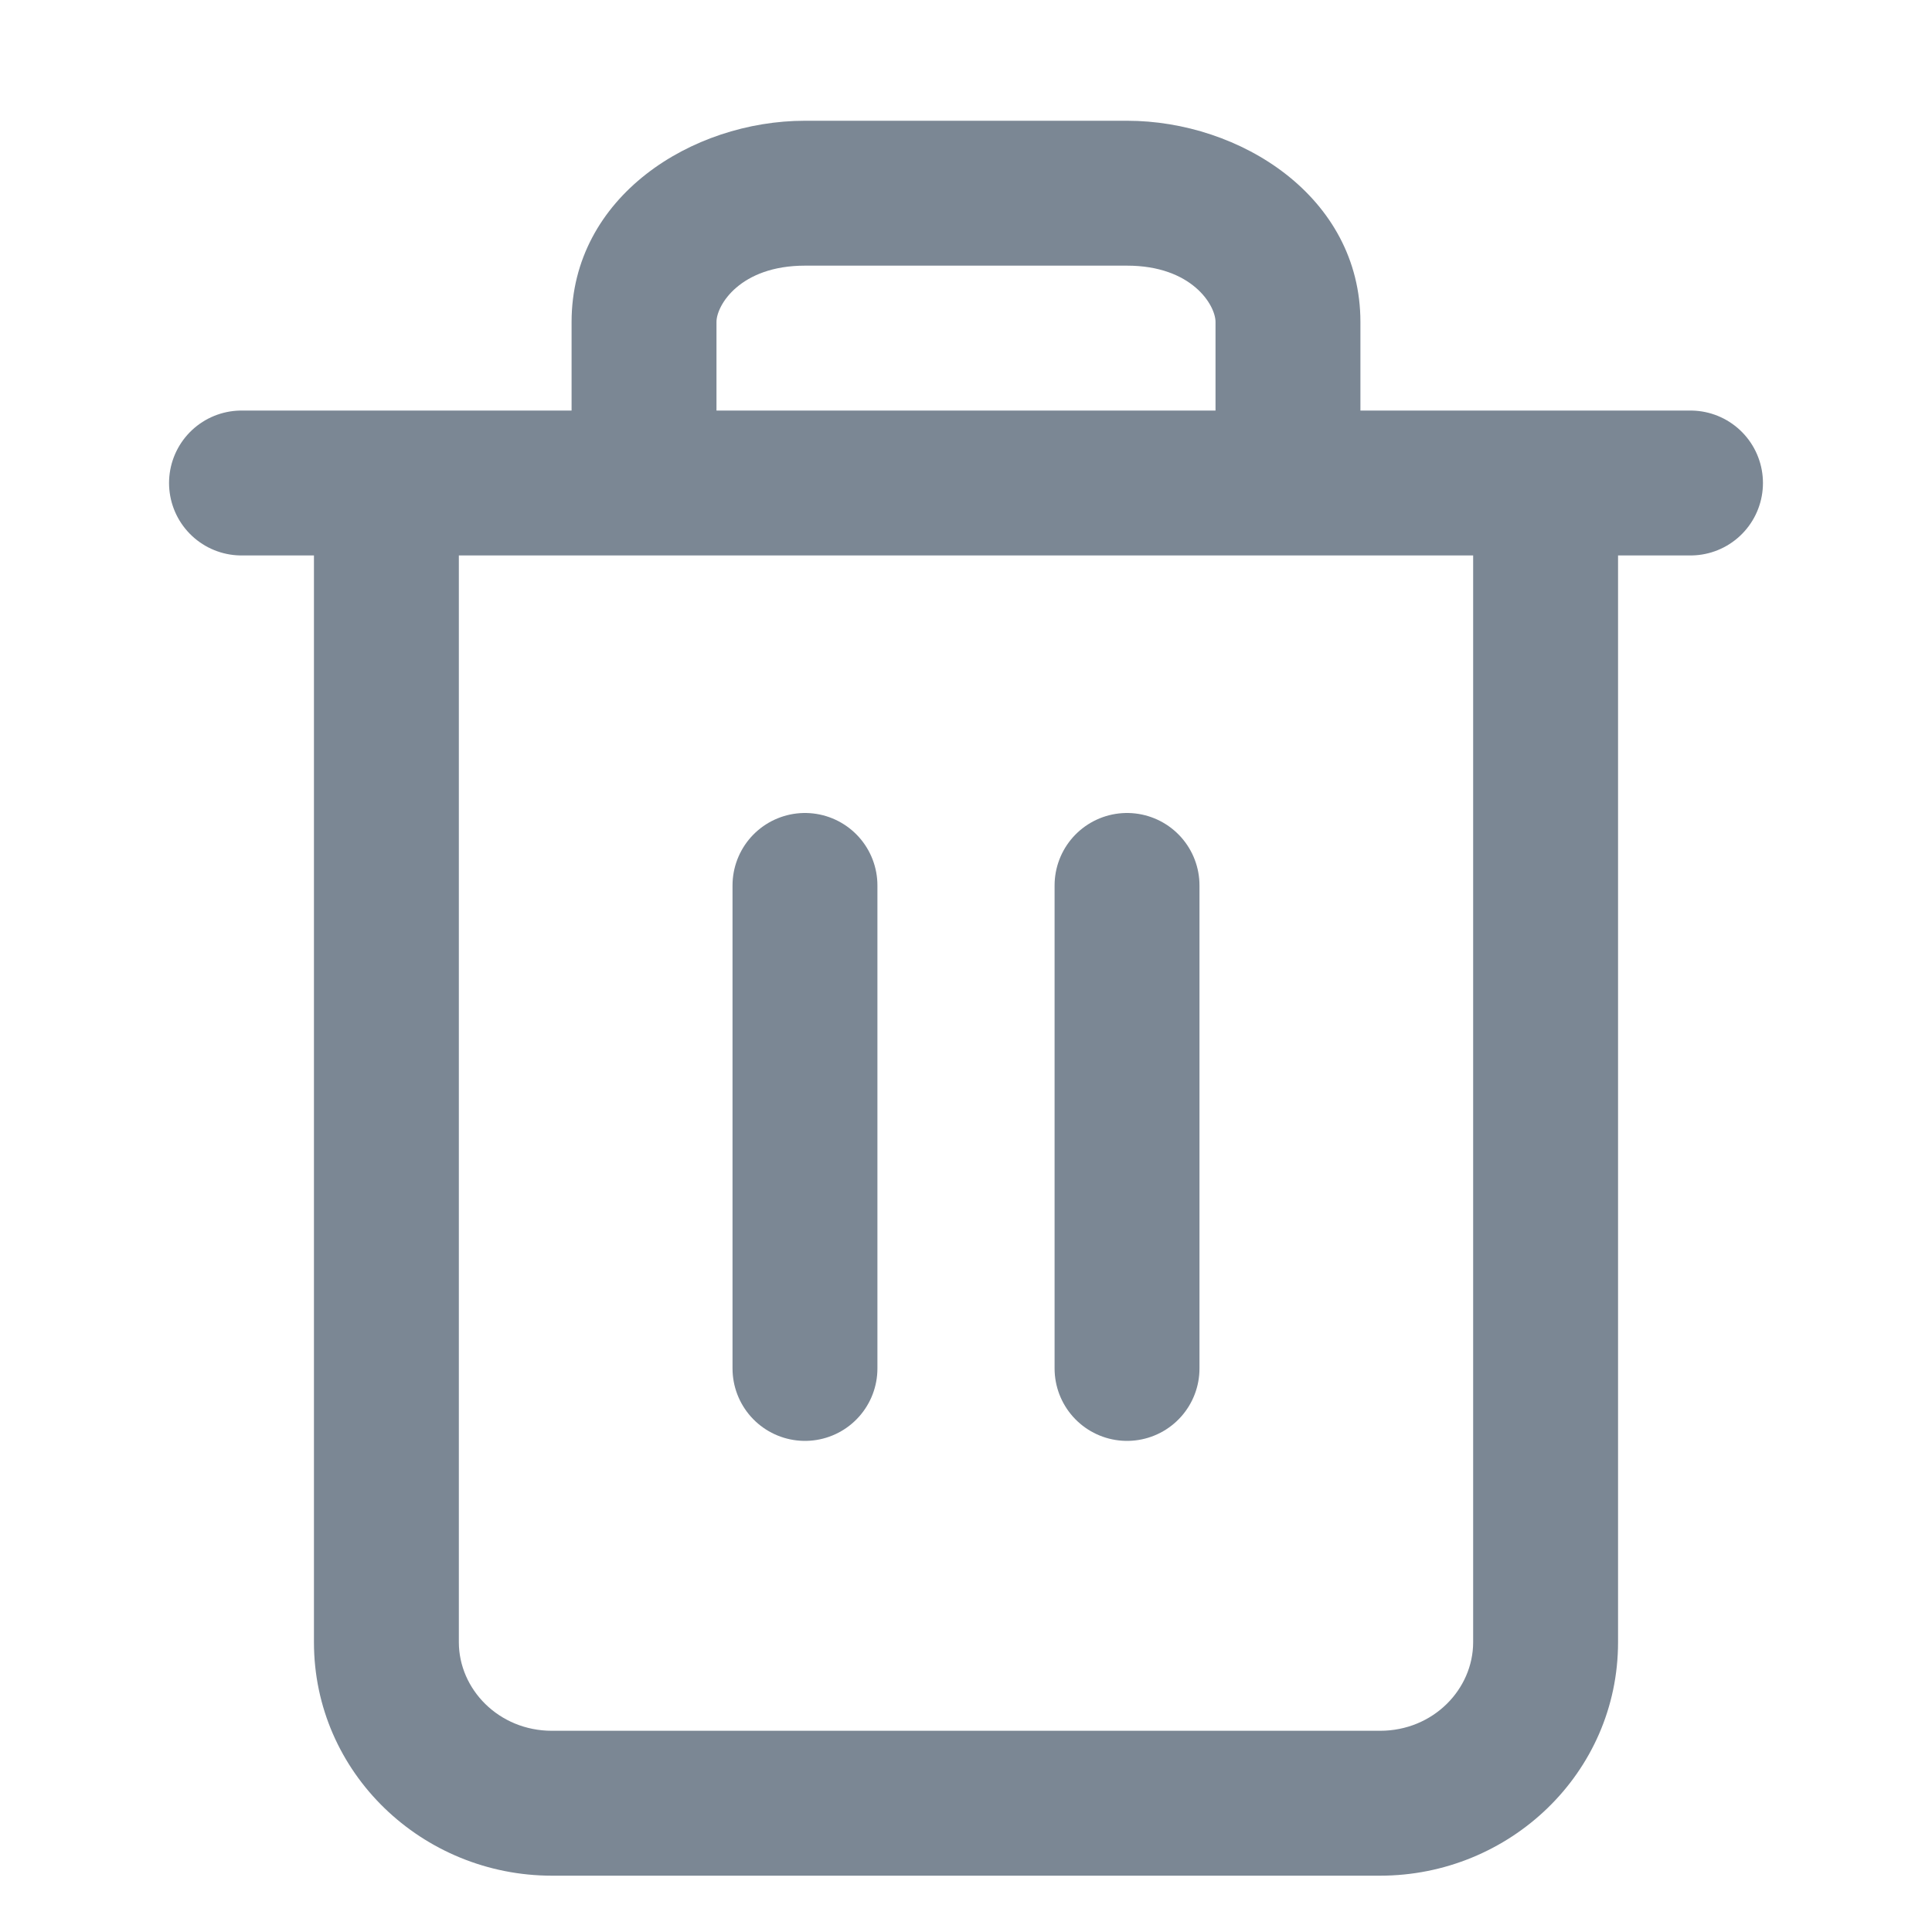 <svg width="20" height="20" viewBox="0 0 20 20" fill="none" xmlns="http://www.w3.org/2000/svg">
<path d="M2.5 5H4.167H17.5" stroke="#7B8794" stroke-width="1.5" stroke-linecap="round" stroke-linejoin="round"/>
<path d="M16.75 5.333C16.75 4.919 16.414 4.583 16 4.583C15.586 4.583 15.25 4.919 15.25 5.333H16.75ZM4.75 5.333C4.75 4.919 4.414 4.583 4 4.583C3.586 4.583 3.25 4.919 3.25 5.333H4.75ZM5.917 4.667C5.917 5.081 6.252 5.417 6.667 5.417C7.081 5.417 7.417 5.081 7.417 4.667H5.917ZM12.583 4.667C12.583 5.081 12.919 5.417 13.333 5.417C13.748 5.417 14.083 5.081 14.083 4.667H12.583ZM15.25 5.333V17H16.75V5.333H15.25ZM15.25 17C15.25 17.486 14.838 17.917 14.286 17.917V19.417C15.627 19.417 16.75 18.355 16.75 17H15.25ZM14.286 17.917H5.714V19.417H14.286V17.917ZM5.714 17.917C5.162 17.917 4.75 17.486 4.75 17H3.25C3.25 18.355 4.373 19.417 5.714 19.417V17.917ZM4.75 17V5.333H3.25V17H4.75ZM7.417 4.667V3.333H5.917V4.667H7.417ZM7.417 3.333C7.417 3.159 7.662 2.75 8.333 2.75V1.25C7.163 1.25 5.917 2.035 5.917 3.333H7.417ZM8.333 2.75H11.667V1.25H8.333V2.75ZM11.667 2.75C12.338 2.75 12.583 3.159 12.583 3.333H14.083C14.083 2.035 12.836 1.25 11.667 1.25V2.75ZM12.583 3.333V4.667H14.083V3.333H12.583Z" fill="#7B8794"/>
<path d="M8.333 9.166V14.166" stroke="#7B8794" stroke-width="1.5" stroke-linecap="round" stroke-linejoin="round"/>
<path d="M11.667 9.166V14.166" stroke="#7B8794" stroke-width="1.5" stroke-linecap="round" stroke-linejoin="round"/>
</svg>
